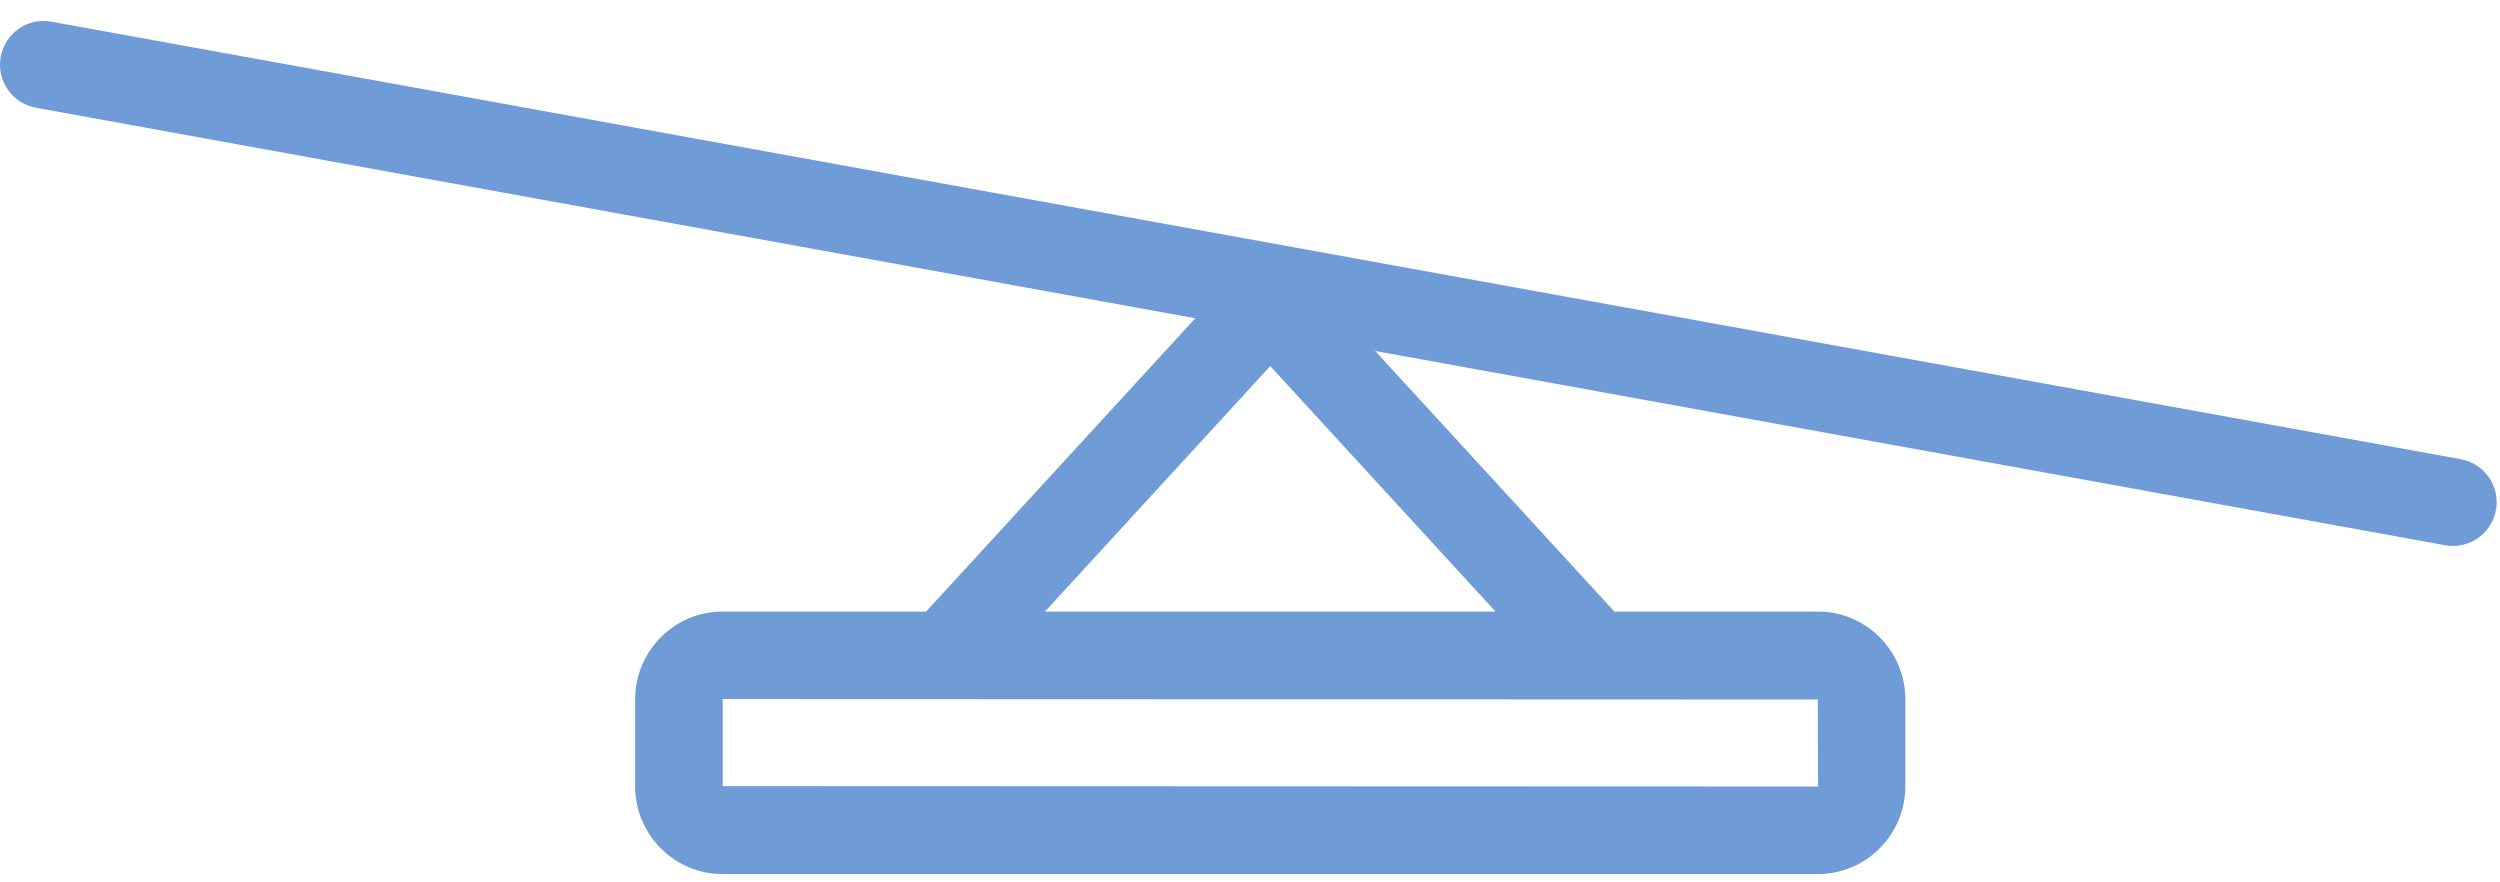 <svg width="102" height="36" viewBox="0 0 102 36" fill="none" xmlns="http://www.w3.org/2000/svg">
    <path fill-rule="evenodd" clip-rule="evenodd" d="M100.396 18.734L2.107 0.886C1.129 0.699 0.206 1.353 0.029 2.322C-0.147 3.291 0.497 4.22 1.468 4.396L48.768 12.986L37.785 24.952H29.475C27.511 24.952 25.913 26.561 25.913 28.539V32.074C25.913 34.052 27.511 35.661 29.475 35.661H74.177C76.141 35.661 77.739 34.052 77.739 32.074V28.539C77.739 26.561 76.141 24.952 74.177 24.952H65.866L56.106 14.319L99.757 22.245C99.865 22.266 99.973 22.275 100.078 22.275C100.925 22.275 101.678 21.672 101.835 20.808C102.012 19.839 101.368 18.91 100.396 18.734ZM74.164 28.539L74.177 32.091L29.487 32.074V28.539L29.475 28.522L74.164 28.539ZM42.635 24.952H61.017L51.826 14.937L42.635 24.952Z" fill="#6F9CD6" />
</svg>
